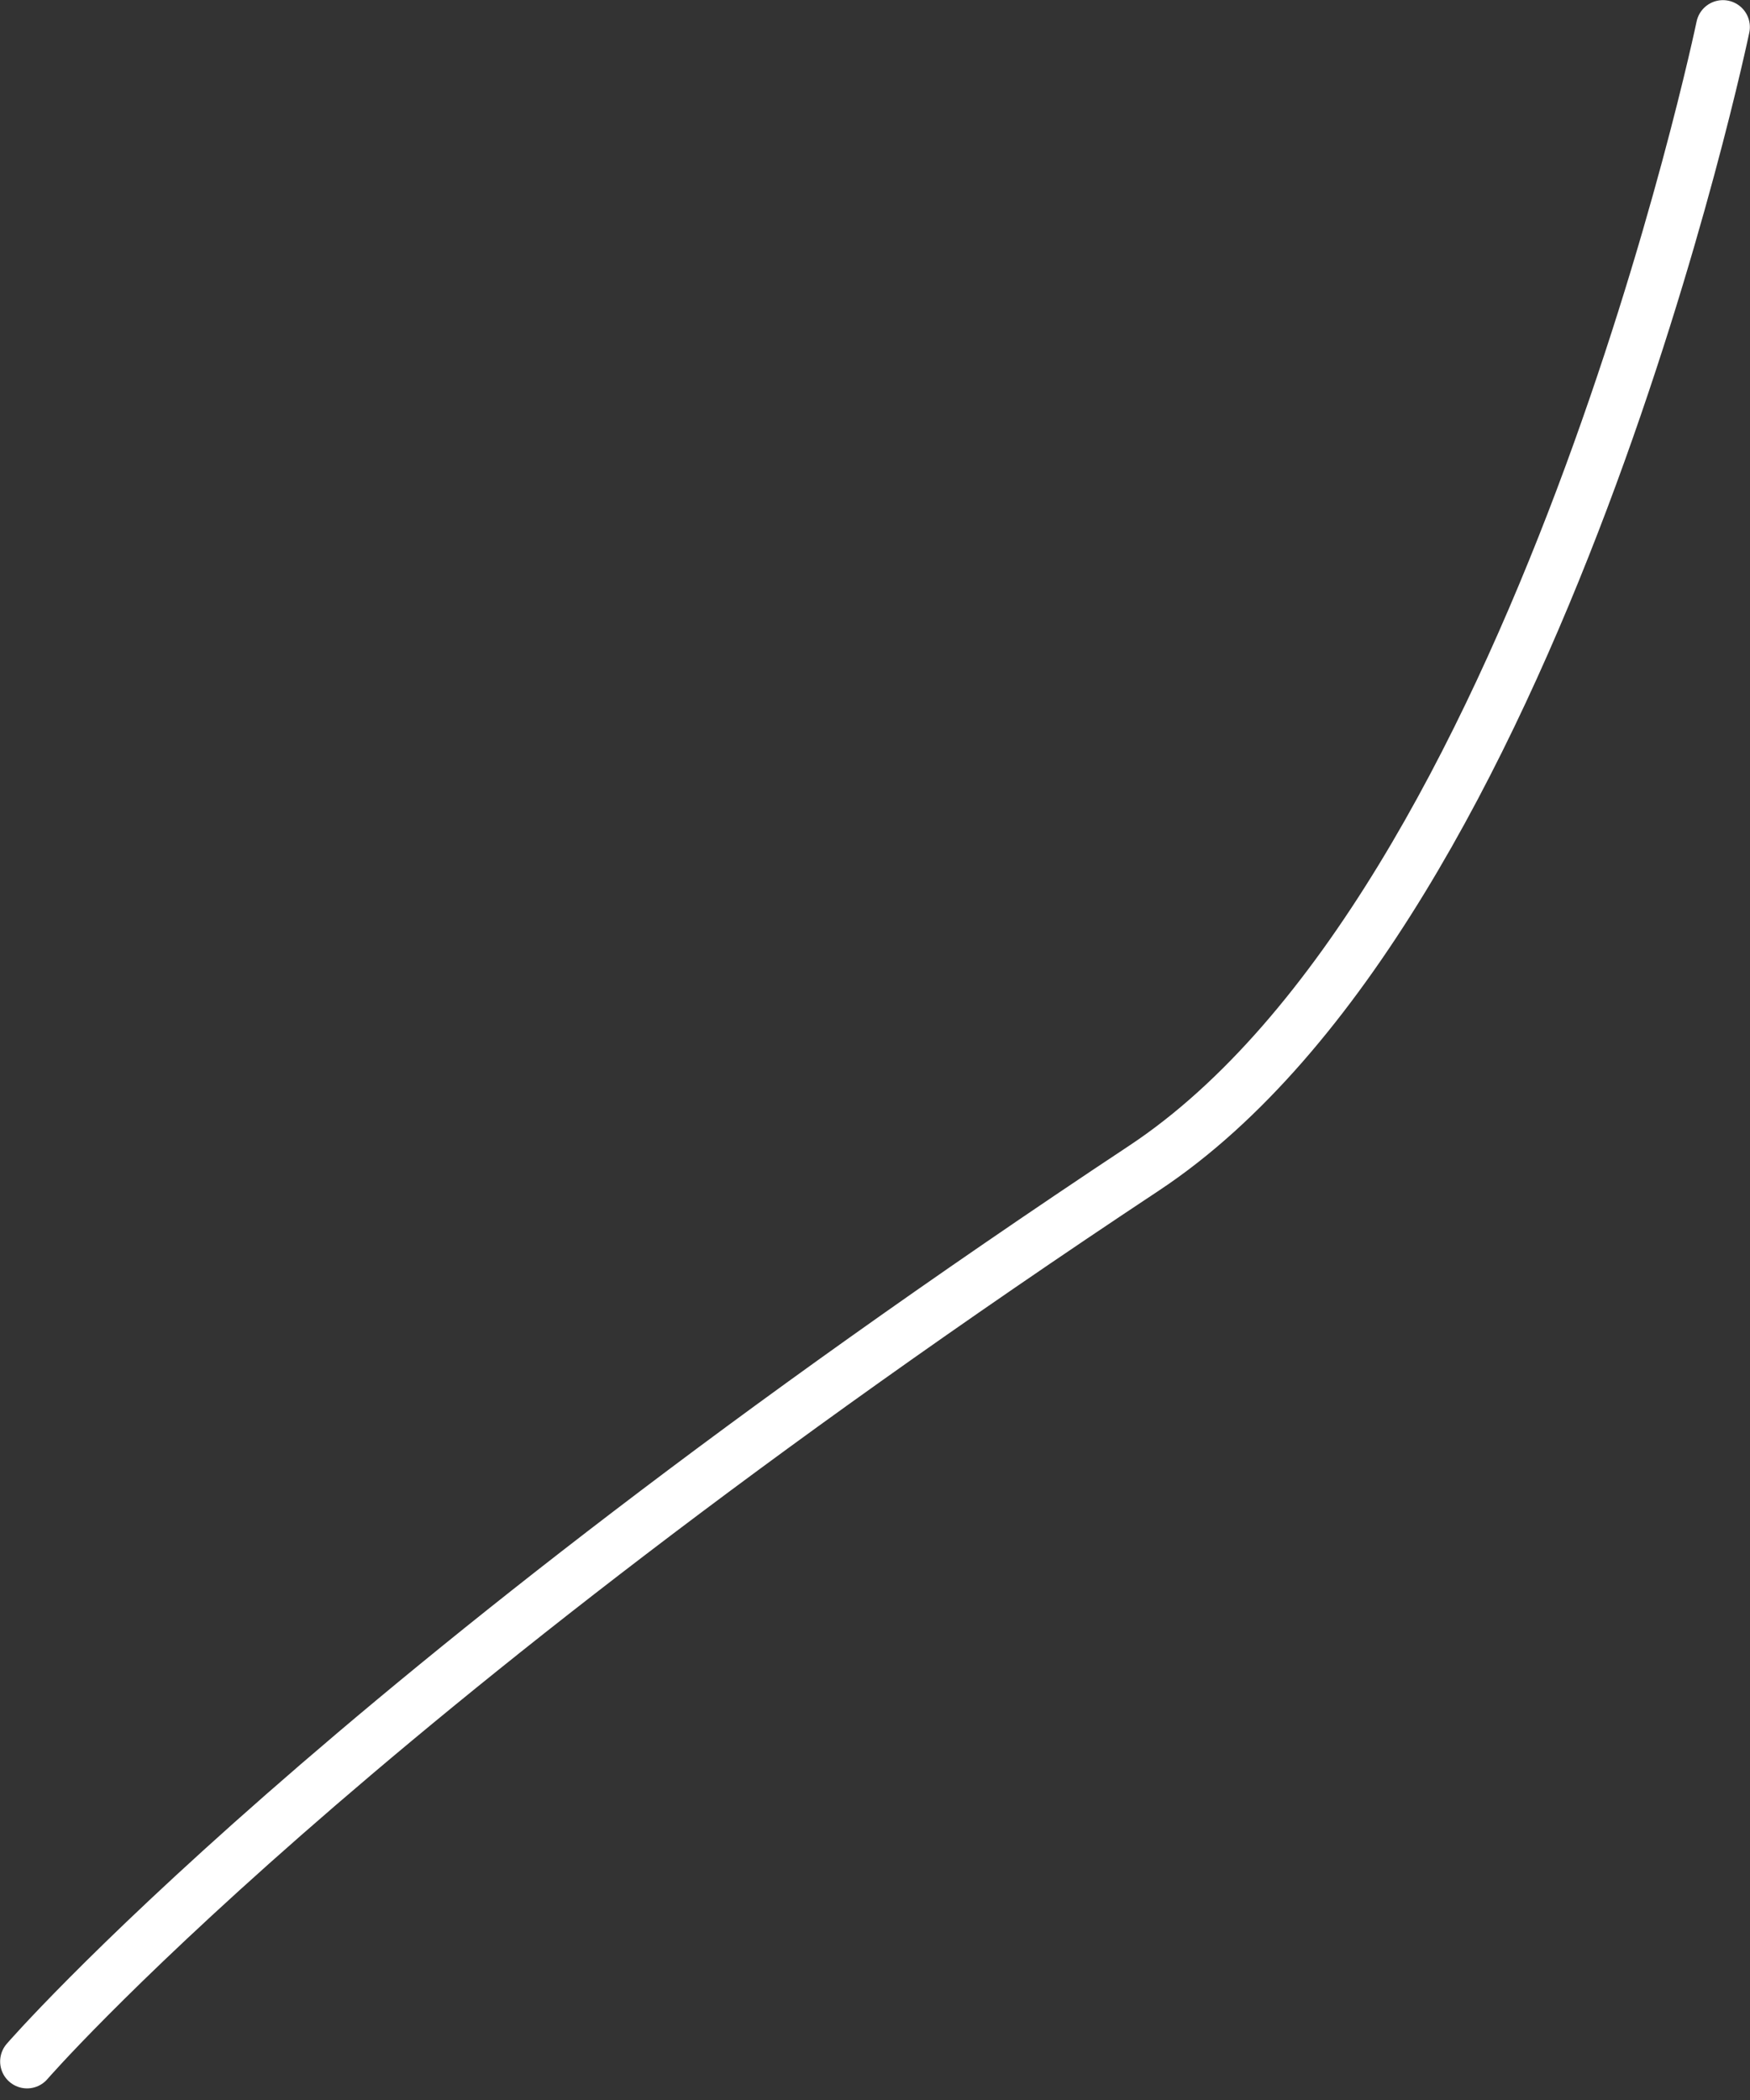 <svg width="65" height="78" viewBox="0 0 65 78" fill="none" xmlns="http://www.w3.org/2000/svg">
<rect x="0" y="0" width="65" height="78" fill="#333333" stroke="none"/>
<path id="Vector" d="M63.995 1.005C63.995 1.005 57.19 33.641 42.505 43.38C12.574 63.211 1.005 76.569 1.005 76.569" stroke="white" stroke-width="2" stroke-linecap="round" stroke-linejoin="round"/>
</svg>
